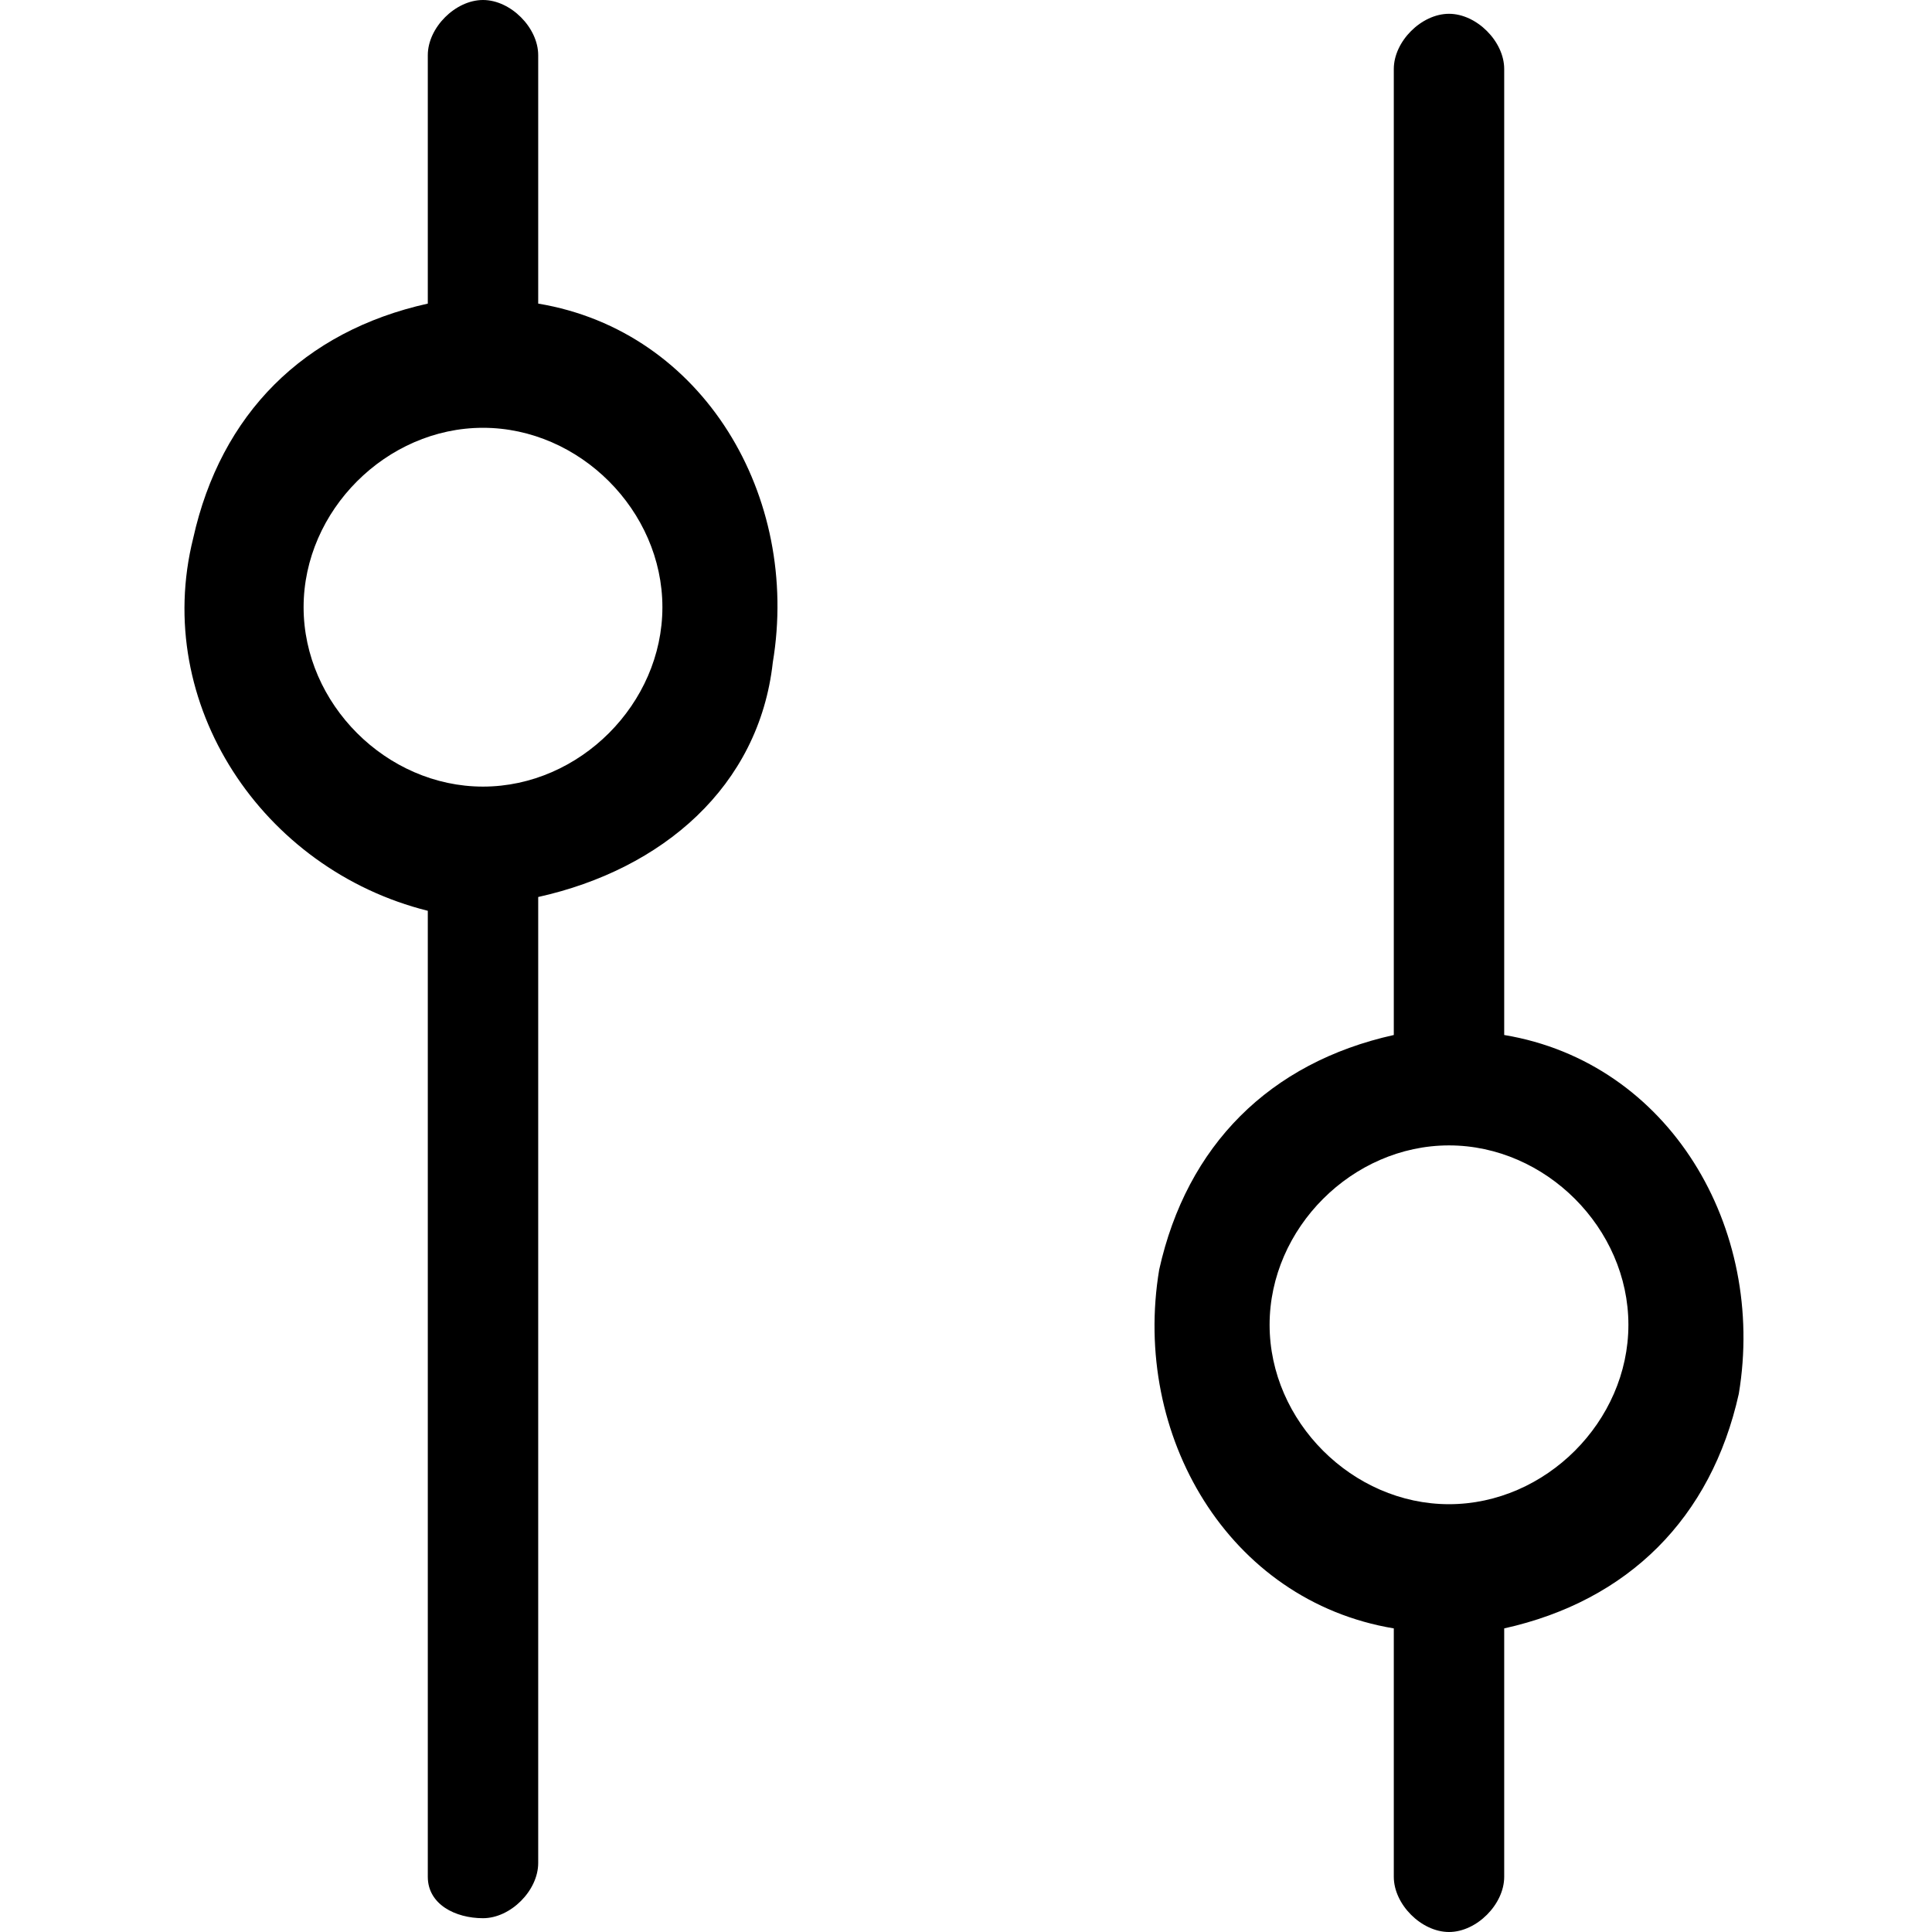 <?xml version="1.0" encoding="utf-8"?>
<!-- 
  Copyright (c) 2021, WSO2 Inc. (http://www.wso2.com). All Rights Reserved.
 
 - This software is the property of WSO2 Inc. and its suppliers, if any.
 - Dissemination of any information or reproduction of any material contained
 - herein is strictly forbidden, unless permitted by WSO2 in accordance with
 - the WSO2 Commercial License available at http://wso2.com/licenses.
 - For specific language governing the permissions and limitations under
 - this license, please see the license as well as any agreement you’ve
 - entered into with WSO2 governing the purchase of this software and any
 - associated services.
 -->
<svg version="1.1" id="configure" x="0px" y="0px" viewBox="0 0 14 14">
<path id="Combined_Shape" d="M10.1,13.6v-1.8c0,0,0,0,0,0c-1.2-0.2-1.9-1.4-1.7-2.6c0.2-0.9,0.8-1.5,1.7-1.7c0,0,0,0,0,0v-7
	c0-0.2,0.2-0.4,0.4-0.4c0.2,0,0.4,0.2,0.4,0.4v7c0,0,0,0,0,0c1.2,0.2,1.9,1.4,1.7,2.6c-0.2,0.9-0.8,1.5-1.7,1.7c0,0,0,0,0,0v1.8
	c0,0.2-0.2,0.4-0.4,0.4C10.3,14,10.1,13.8,10.1,13.6L10.1,13.6z M9.2,9.6c0,0.7,0.6,1.3,1.3,1.3c0.7,0,1.3-0.6,1.3-1.3
	s-0.6-1.3-1.3-1.3C9.8,8.3,9.2,8.9,9.2,9.6z M3.1,13.6v-7c0,0,0,0,0,0C1.9,6.3,1.1,5.1,1.4,3.9c0.2-0.9,0.8-1.5,1.7-1.7c0,0,0,0,0,0
	V0.4C3.1,0.2,3.3,0,3.5,0s0.4,0.2,0.4,0.4v1.8c0,0,0,0,0,0c1.2,0.2,1.9,1.4,1.7,2.6C5.5,5.7,4.8,6.3,3.9,6.5c0,0,0,0,0,0v7
	c0,0.2-0.2,0.4-0.4,0.4S3.1,13.8,3.1,13.6z M2.2,4.4c0,0.7,0.6,1.3,1.3,1.3s1.3-0.6,1.3-1.3S4.2,3.1,3.5,3.1S2.2,3.7,2.2,4.4z"/>
</svg>
